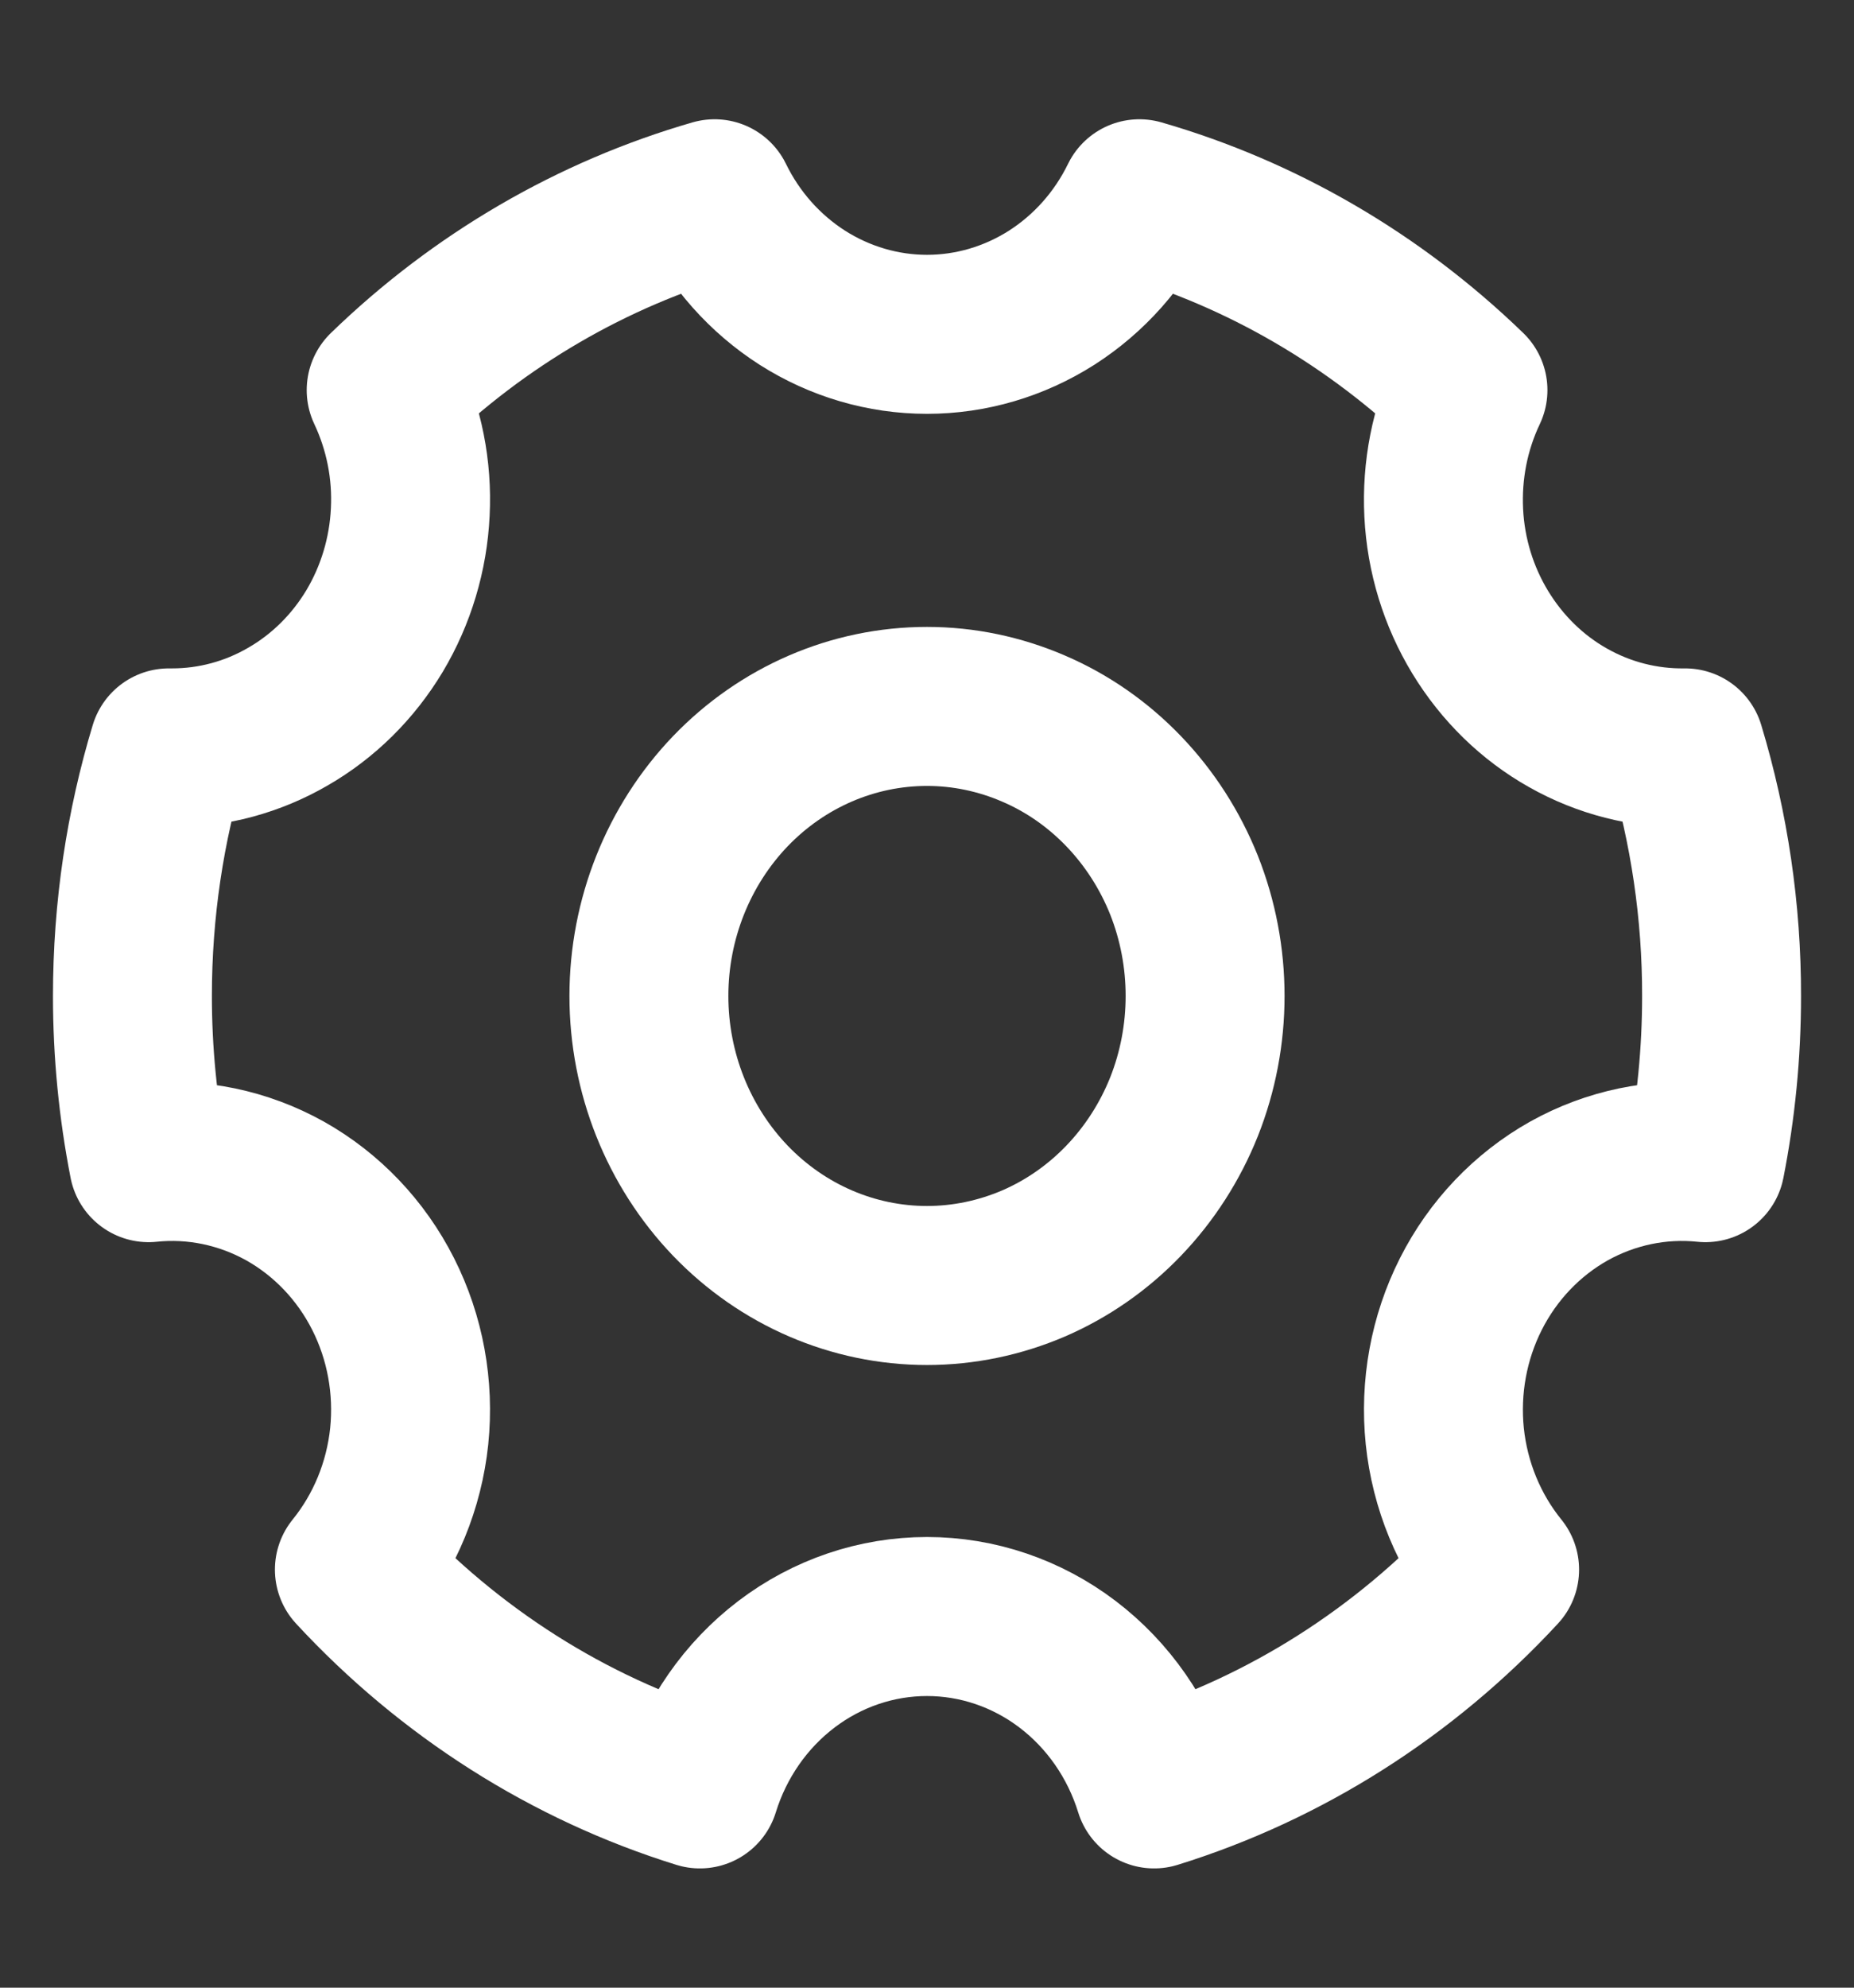 <svg width="14" height="15" viewBox="0 0 14 15" fill="none" xmlns="http://www.w3.org/2000/svg">
<rect x="0" y="0" width="14" height="15" fill="#333333" stroke="none"/>
<path d="M5.285 13.5C4.293 13.192 3.394 12.621 2.676 11.845C2.907 11.56 3.051 11.21 3.09 10.839C3.128 10.469 3.06 10.095 2.893 9.765C2.726 9.435 2.468 9.165 2.153 8.988C1.837 8.812 1.478 8.737 1.122 8.774C1.041 8.36 1 7.939 1 7.517C1 6.864 1.096 6.235 1.275 5.644H1.3C1.606 5.644 1.907 5.563 2.174 5.408C2.442 5.254 2.667 5.031 2.829 4.761C2.99 4.491 3.083 4.182 3.098 3.864C3.114 3.546 3.051 3.23 2.916 2.944C3.619 2.263 4.47 1.767 5.396 1.5C5.546 1.808 5.776 2.066 6.059 2.247C6.342 2.427 6.668 2.523 7 2.523C7.332 2.523 7.658 2.427 7.941 2.247C8.224 2.066 8.454 1.808 8.604 1.5C9.53 1.767 10.381 2.263 11.085 2.944C10.948 3.232 10.886 3.551 10.902 3.871C10.918 4.191 11.013 4.501 11.178 4.772C11.343 5.043 11.571 5.266 11.842 5.418C12.113 5.571 12.417 5.648 12.725 5.644C12.908 6.25 13.001 6.881 13 7.517C13 7.947 12.958 8.368 12.878 8.774C12.522 8.737 12.163 8.812 11.847 8.988C11.532 9.165 11.274 9.435 11.107 9.765C10.94 10.095 10.872 10.469 10.91 10.839C10.949 11.21 11.093 11.56 11.324 11.845C10.606 12.621 9.707 13.192 8.715 13.5C8.598 13.122 8.369 12.793 8.061 12.559C7.753 12.325 7.381 12.199 7 12.199C6.619 12.199 6.247 12.325 5.939 12.559C5.631 12.793 5.402 13.122 5.285 13.5Z" stroke="#fff" stroke-width="1.2" stroke-linejoin="round"/>
<path d="M7 9.701C7.276 9.701 7.549 9.644 7.804 9.535C8.059 9.425 8.29 9.264 8.485 9.061C8.68 8.858 8.835 8.617 8.941 8.352C9.046 8.087 9.1 7.803 9.1 7.516C9.1 7.229 9.046 6.945 8.941 6.68C8.835 6.415 8.68 6.174 8.485 5.971C8.29 5.768 8.059 5.607 7.804 5.498C7.549 5.388 7.276 5.331 7 5.331C6.443 5.331 5.909 5.561 5.515 5.971C5.122 6.381 4.9 6.937 4.9 7.516C4.9 8.096 5.122 8.651 5.515 9.061C5.909 9.471 6.443 9.701 7 9.701V9.701Z" stroke="#fff" stroke-width="1.2" stroke-linejoin="round"/>
</svg>

